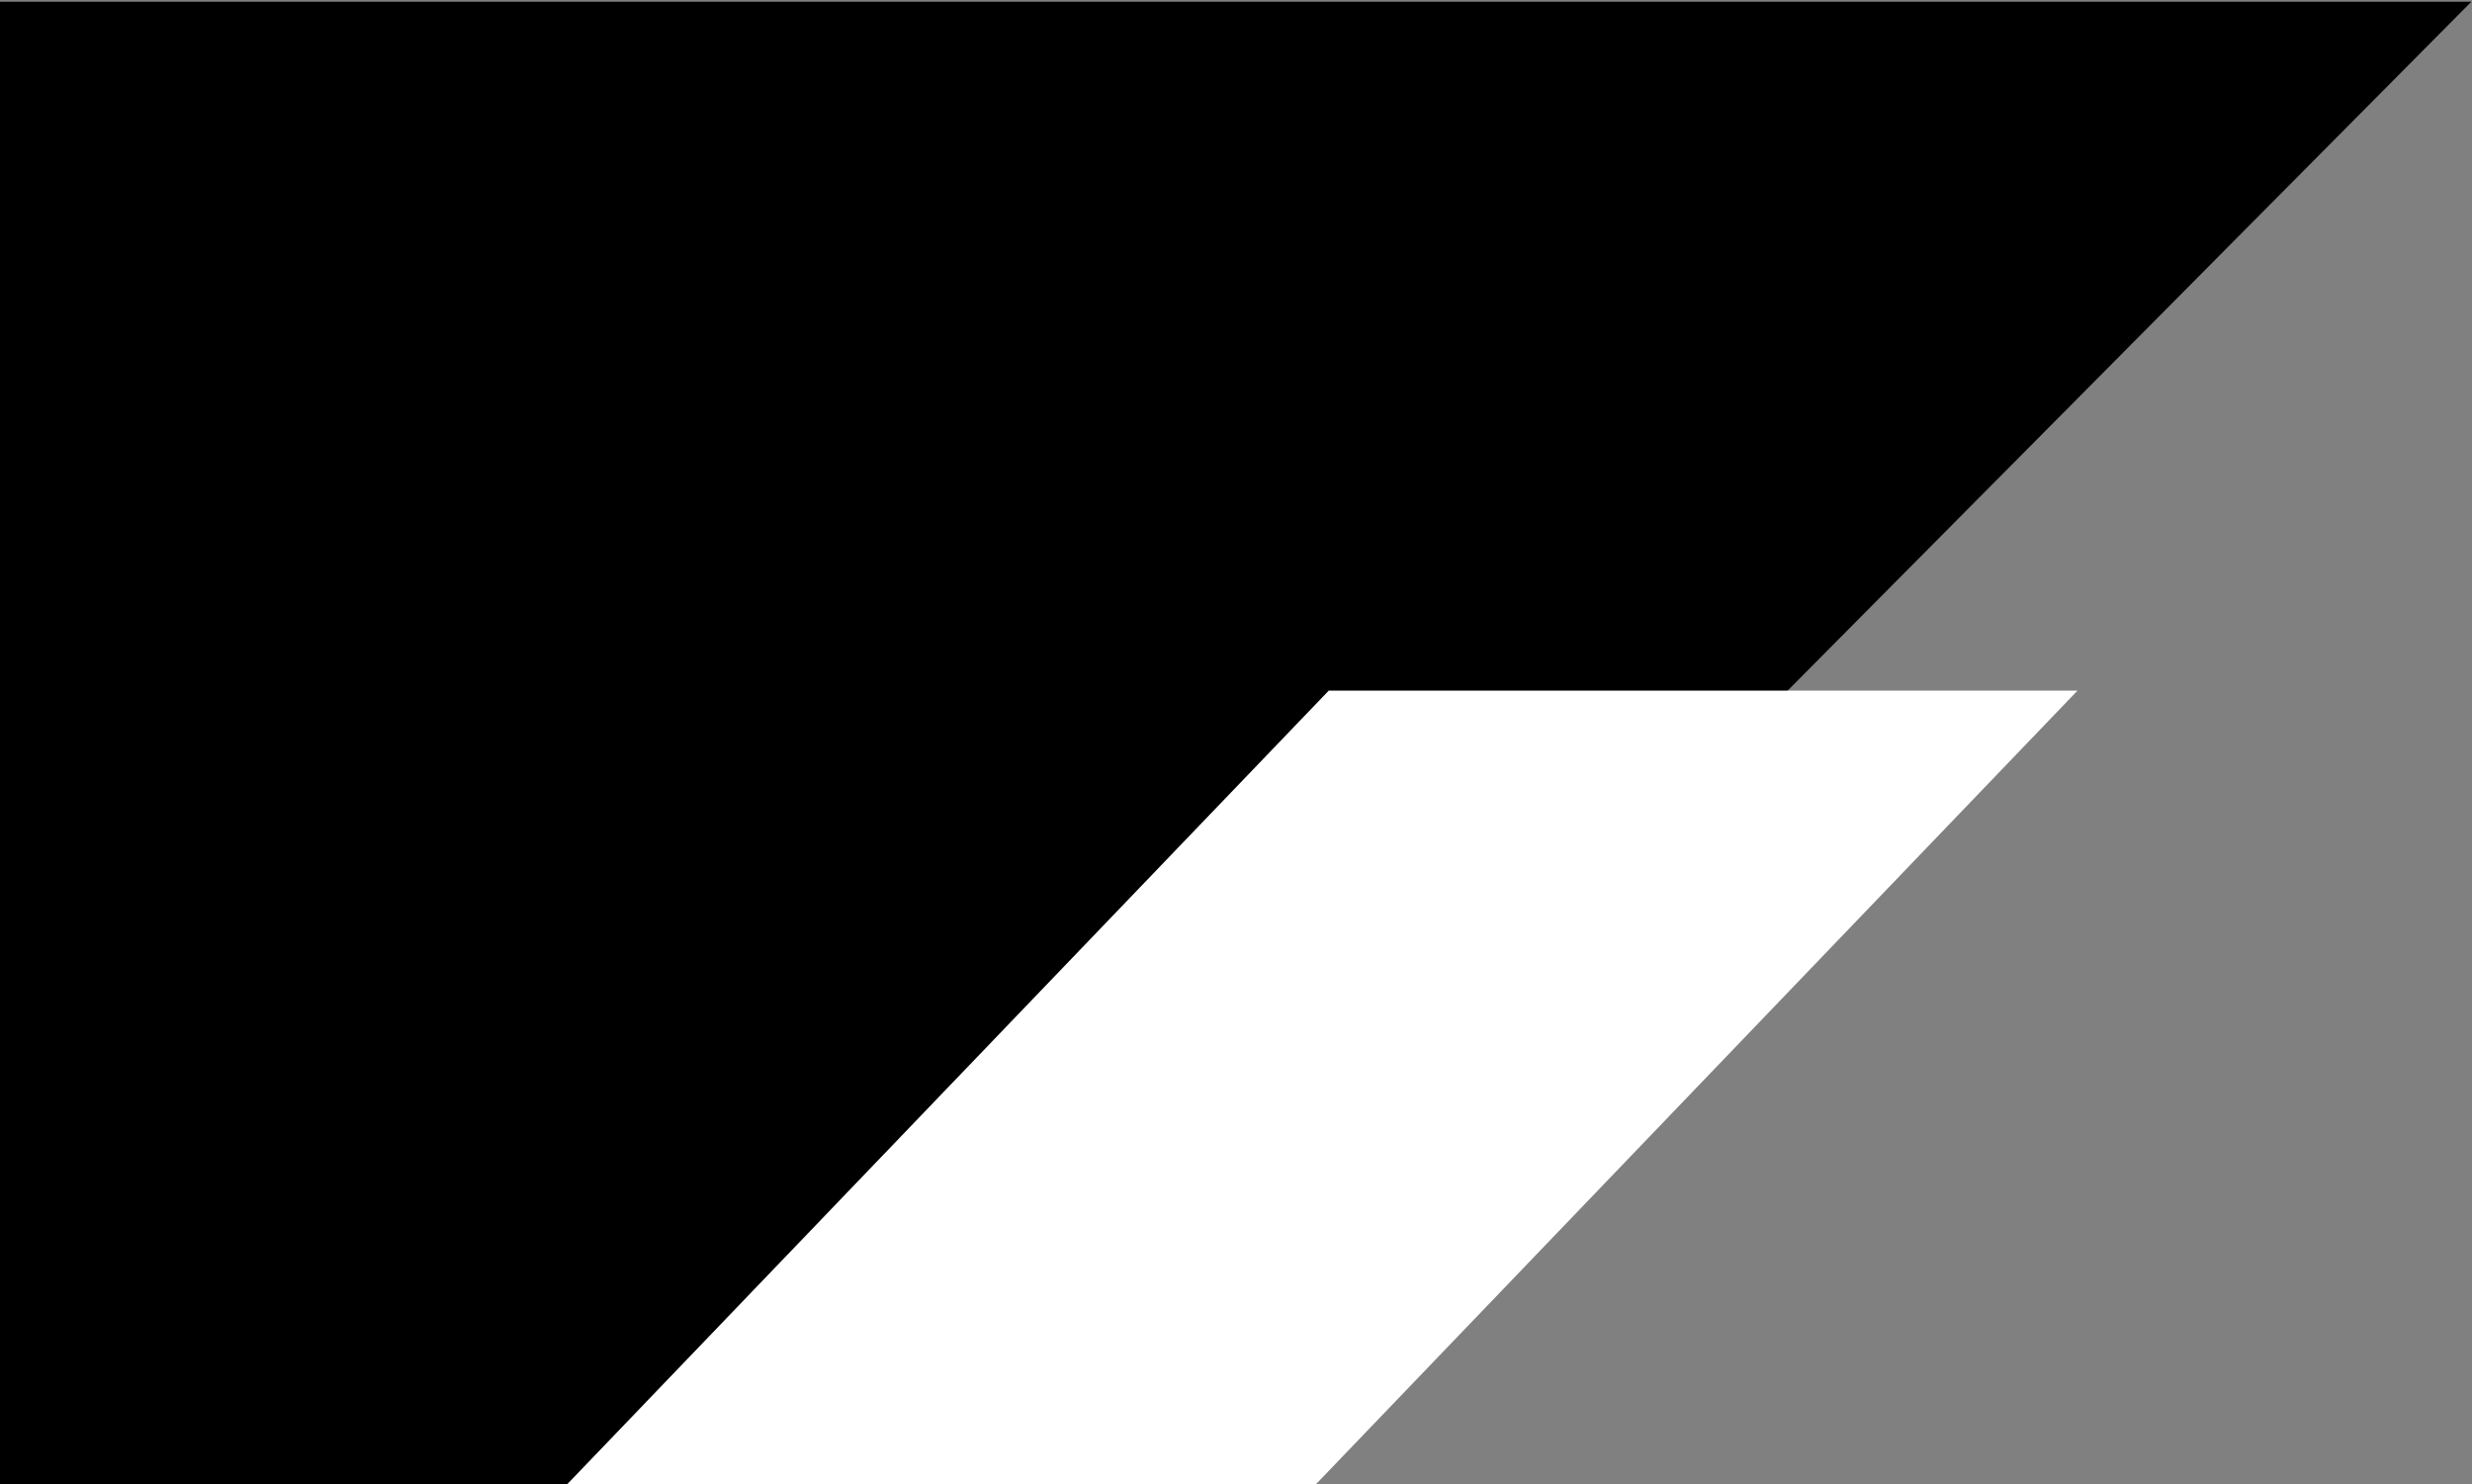 <svg width="343" height="206" viewBox="0 0 343 206" fill="none" xmlns="http://www.w3.org/2000/svg">
<rect x="0" y="0" width="343" height="206" fill="#808080" stroke="none"/>
<path d="M-114.649 0.239H342.91L-686.924 1037.95H-1144.48L-114.649 0.239Z" fill="black"/>
<path d="M-355.928 767.219H-459.82L184.375 95.834H288.267L-355.928 767.219Z" fill="white"/>
</svg>
